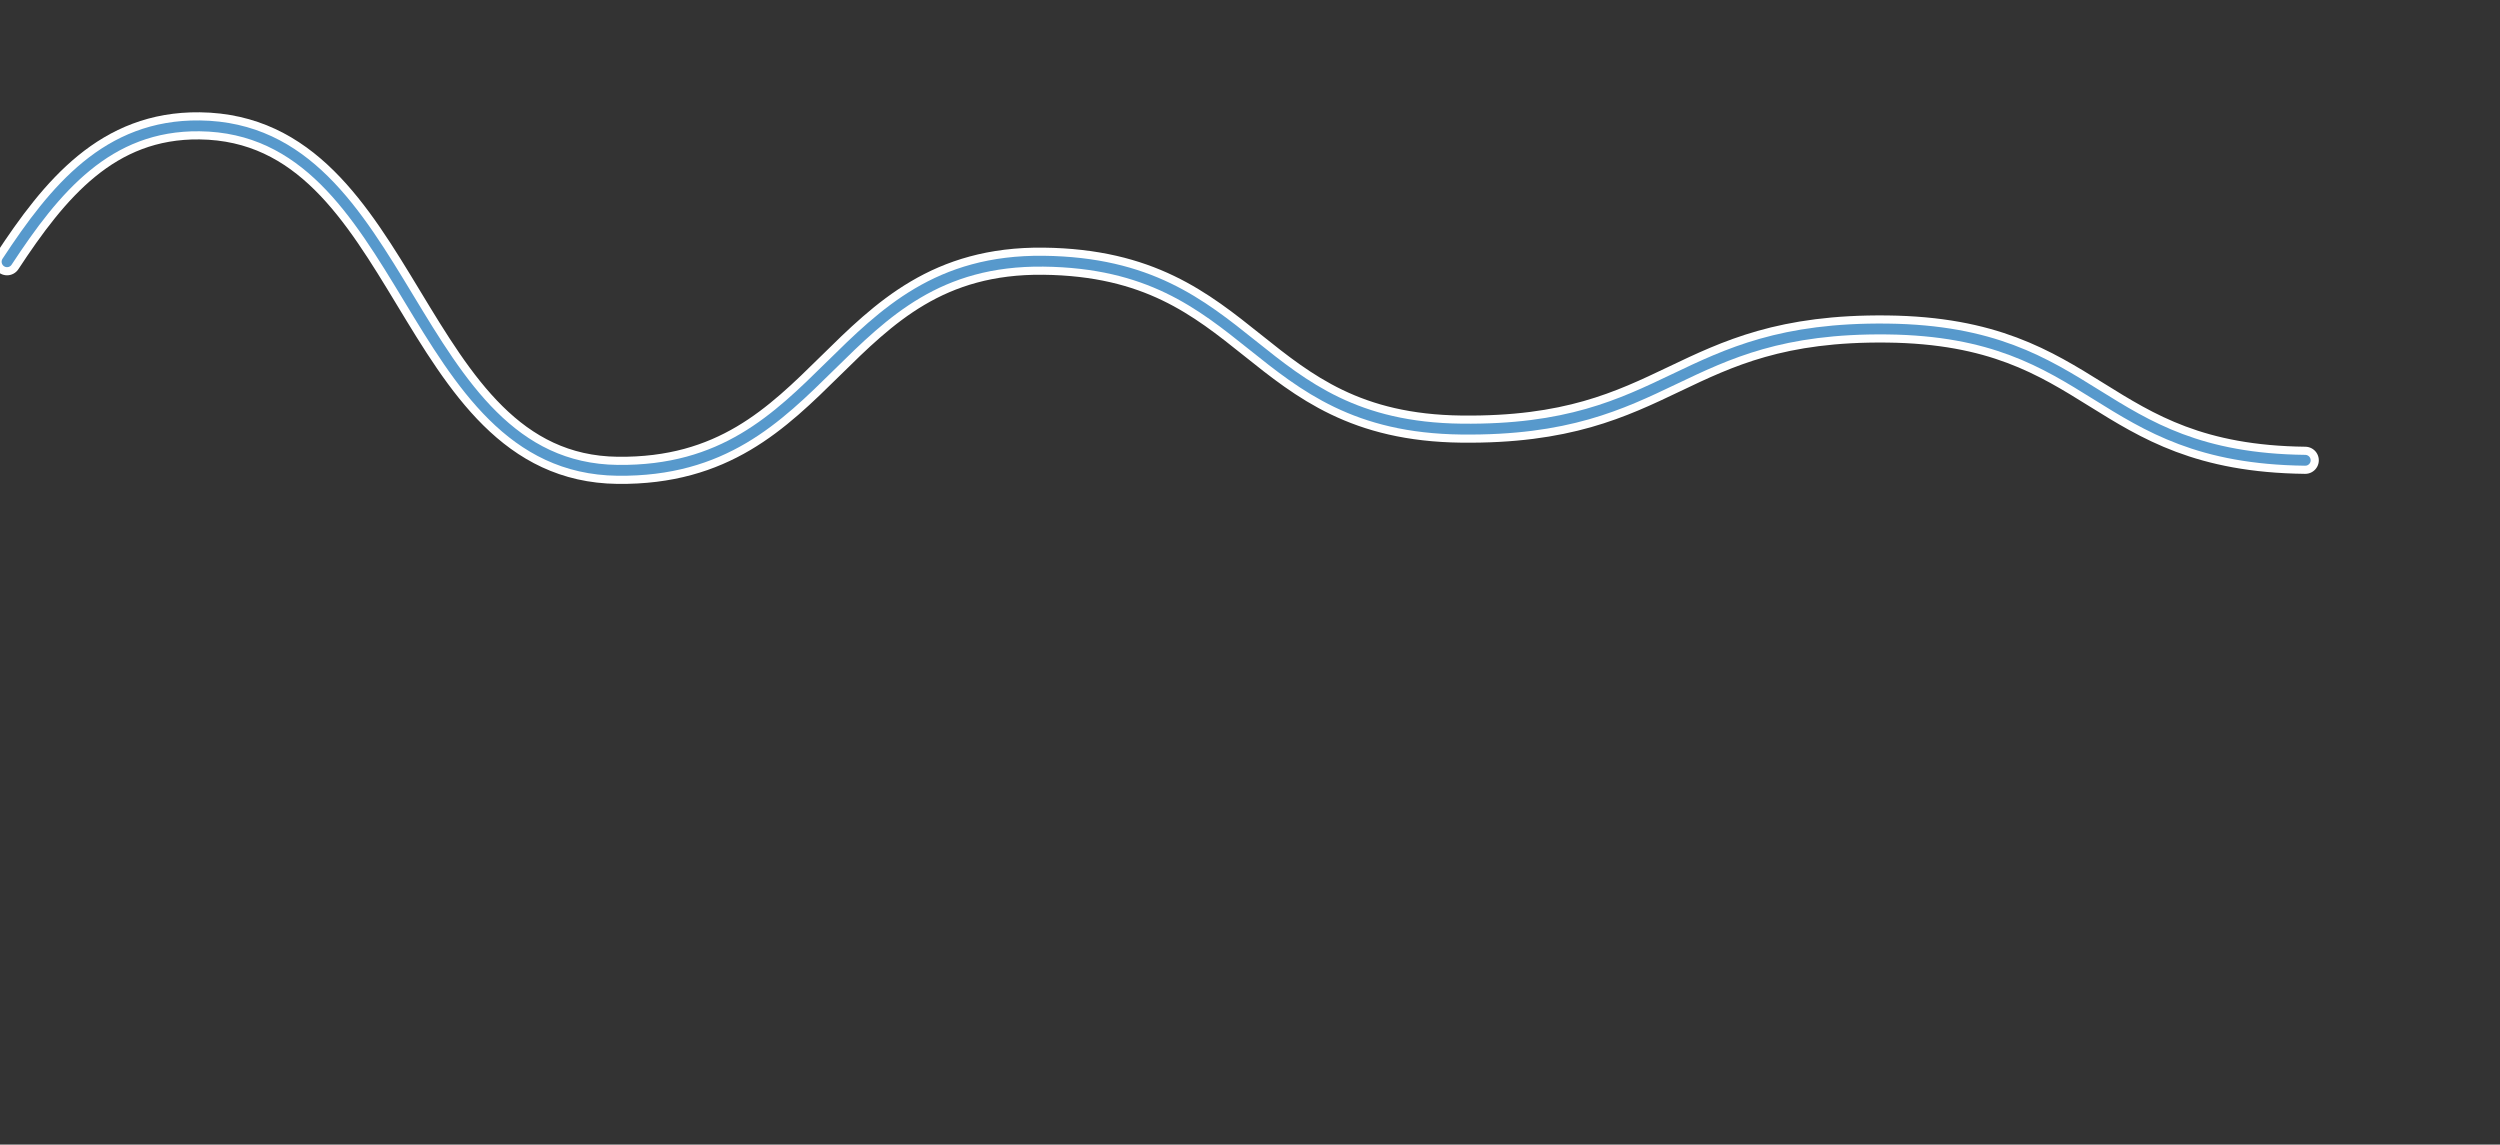 <?xml version="1.0" encoding="utf-8"?>
<!-- Generator: Adobe Illustrator 21.1.0, SVG Export Plug-In . SVG Version: 6.00 Build 0)  -->
<svg version="1.1" id="Calque_1" xmlns="http://www.w3.org/2000/svg" xmlns:xlink="http://www.w3.org/1999/xlink" x="0px" y="0px"
	 viewBox="0 0 921.7 422" style="enable-background:new 0 0 921.7 422;" xml:space="preserve">
<rect x="0" y="0" width="921.7" height="422" fill="#333333" stroke="none"/>
<style type="text/css">
	.st0{fill:none;stroke:#FFFFFF;stroke-width:10;stroke-linecap:round;stroke-linejoin:round;stroke-miterlimit:10;}
	.st1{fill:none;stroke:#5799CC;stroke-width:4;stroke-linecap:round;stroke-linejoin:round;stroke-miterlimit:10;}
</style>
<g id="courbe">
	<g>
		<path class="st0" d="M2.6,96.5c17.6-26.8,37-50.5,71-50.1l0,0c77.8,0.9,76.3,126.1,154.1,127s79.2-78,157-77.1s76.3,61,154.1,61.9
			c77.8,0.9,79.2-37.8,157-36.9s76.4,47.5,154.1,48.4l0,0"/>
		<path class="st1" d="M2.6,96.5c17.6-26.8,37-50.5,71-50.1l0,0c77.8,0.9,76.3,126.1,154.1,127s79.2-78,157-77.1s76.3,61,154.1,61.9
			c77.8,0.9,79.2-37.8,157-36.9s76.4,47.5,154.1,48.4l0,0"/>
	</g>
</g>
</svg>
